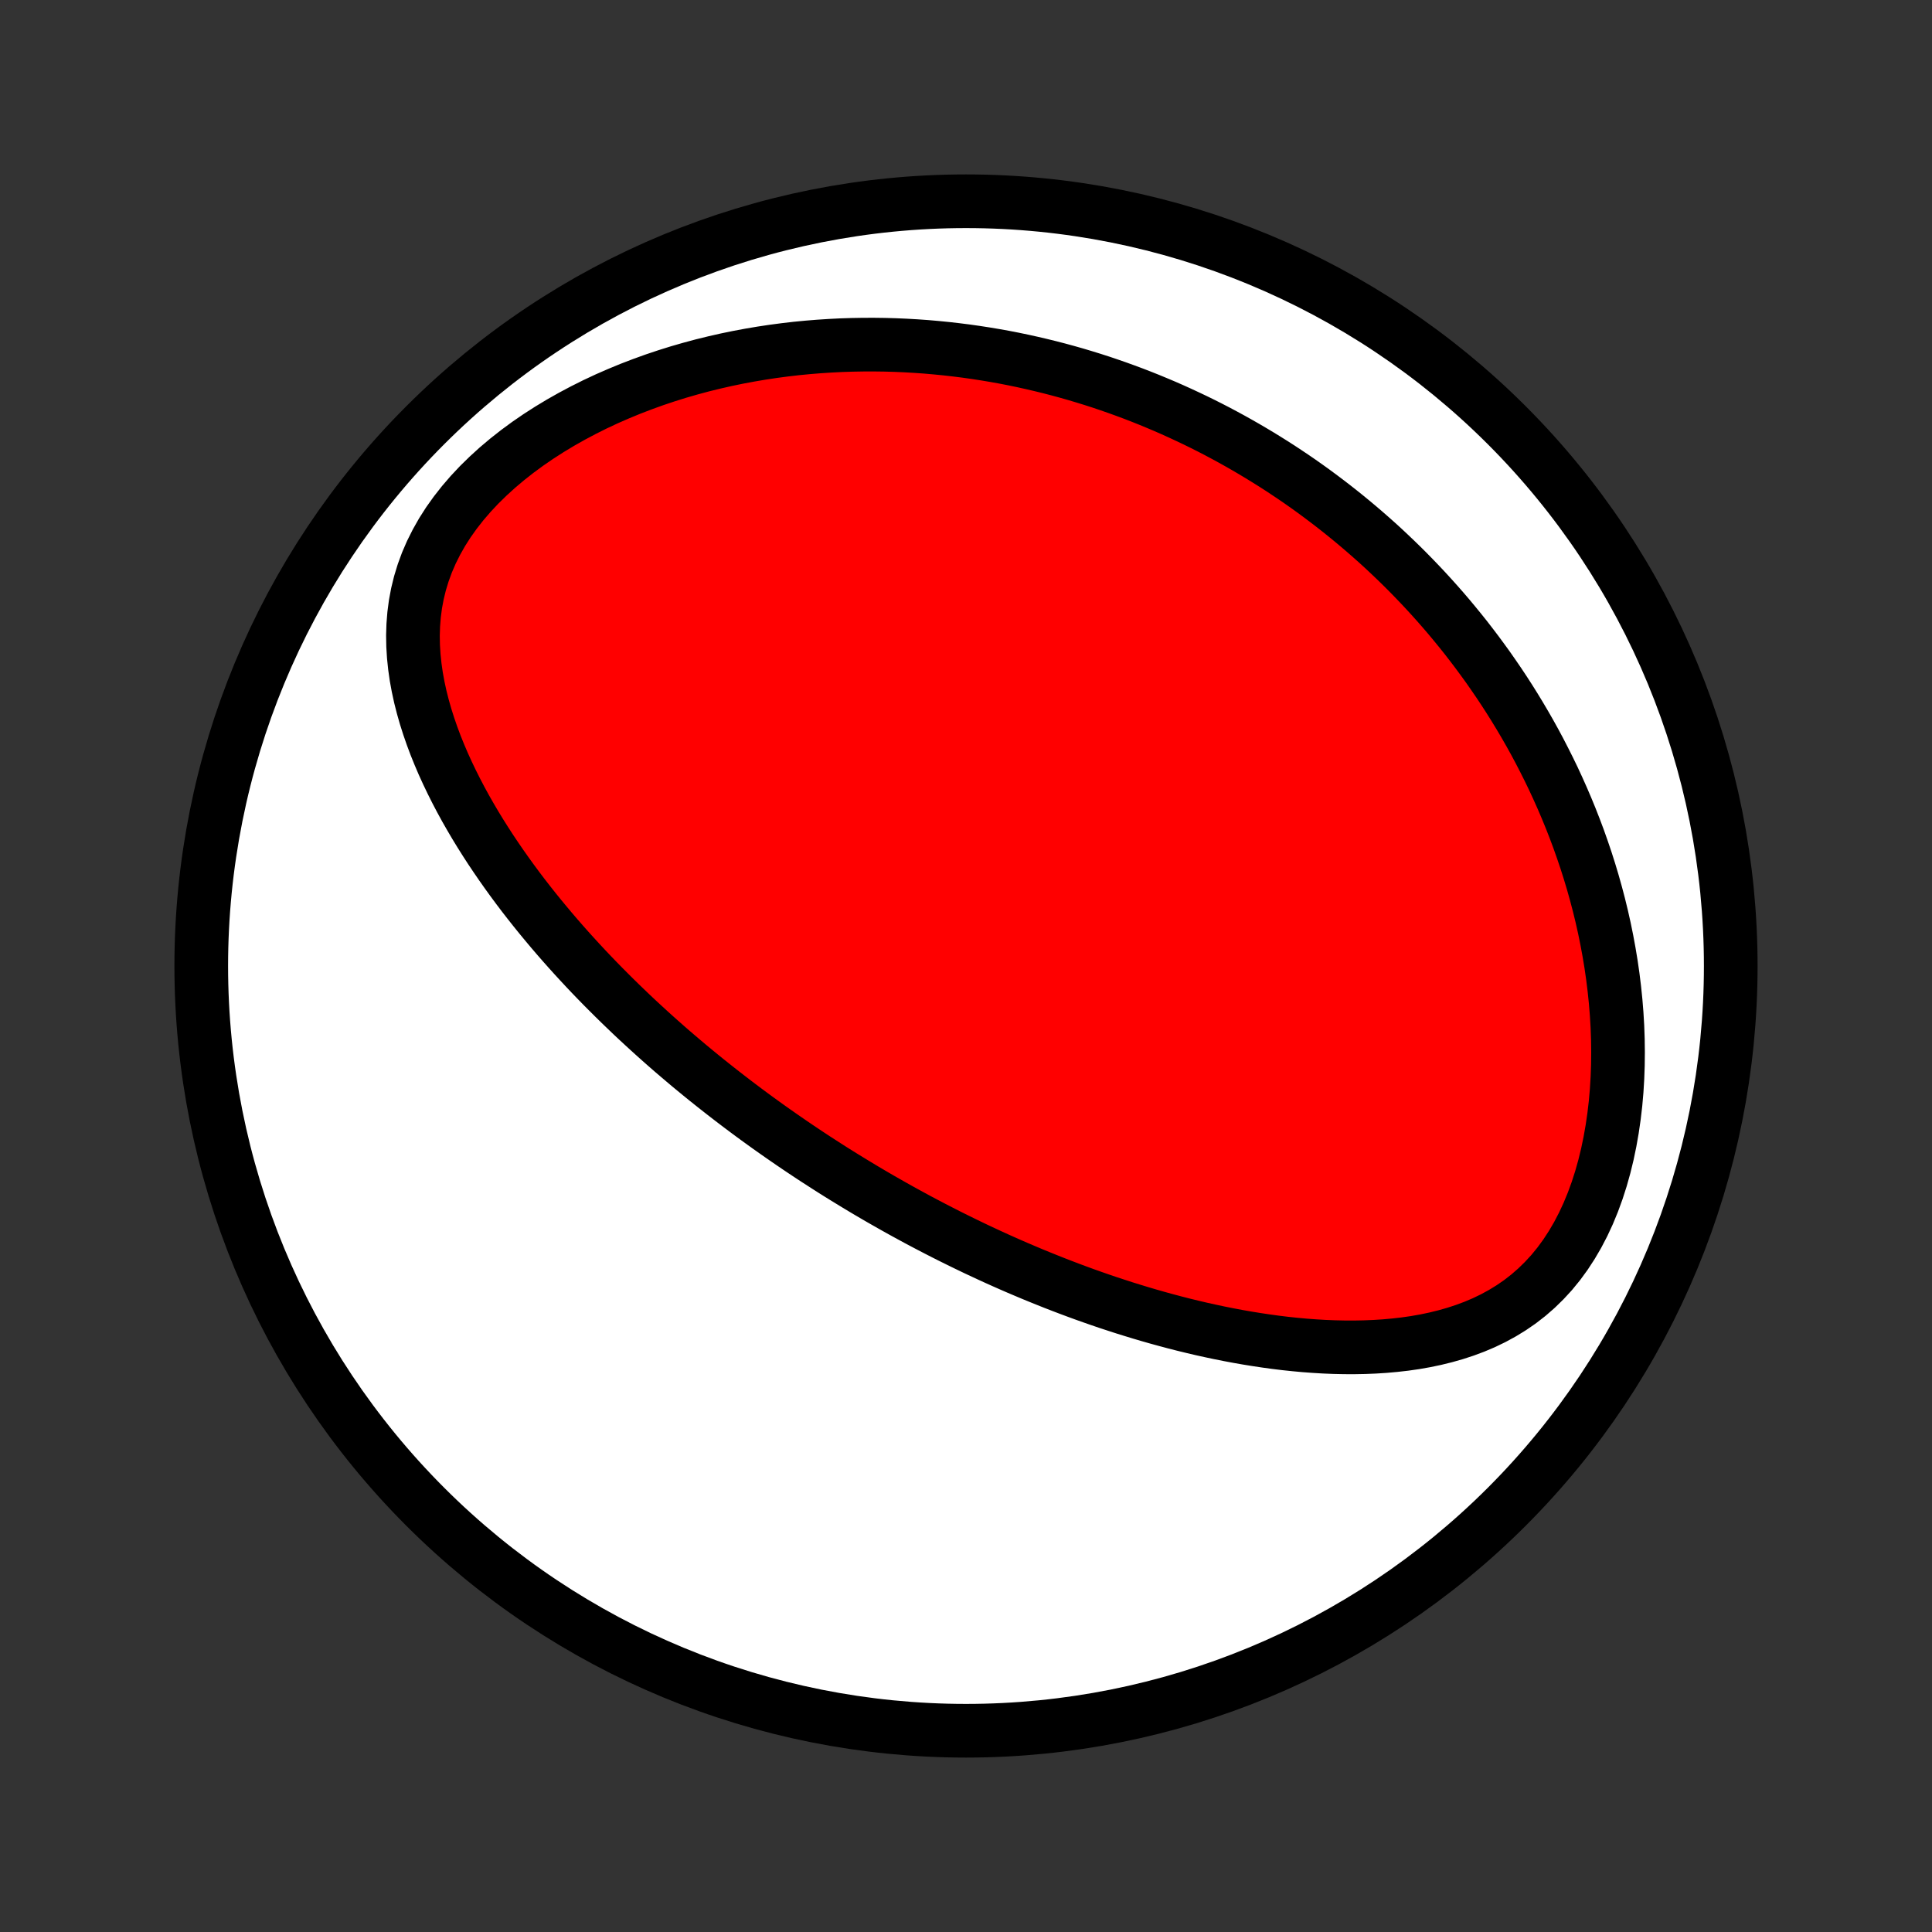 <?xml version="1.0" encoding="utf-8" standalone="no"?>
<!DOCTYPE svg PUBLIC "-//W3C//DTD SVG 1.1//EN"
  "http://www.w3.org/Graphics/SVG/1.1/DTD/svg11.dtd">
<!-- Created with matplotlib (http://matplotlib.org/) -->
<svg height="72pt" version="1.1" viewBox="0 0 72 72" width="72pt" xmlns="http://www.w3.org/2000/svg" xmlns:xlink="http://www.w3.org/1999/xlink">
 <rect x="0" y="0" width="72" height="72" fill="#333333" stroke="none"/>
 <defs>
  <style type="text/css">
*{stroke-linecap:butt;stroke-linejoin:round;}
  </style>
 </defs>
 <g id="figure_1">
  <g id="patch_1">
   <path d="
M0 72
L72 72
L72 0
L0 0
z
" style="fill:none;"/>
  </g>
  <g id="axes_1">
   <g id="PatchCollection_1">
    <defs>
     <path d="
M36 -7.5
C43.558 -7.5 50.808 -10.503 56.153 -15.848
C61.497 -21.192 64.5 -28.442 64.5 -36
C64.5 -43.558 61.497 -50.808 56.153 -56.153
C50.808 -61.497 43.558 -64.5 36 -64.5
C28.442 -64.5 21.192 -61.497 15.848 -56.153
C10.503 -50.808 7.5 -43.558 7.5 -36
C7.5 -28.442 10.503 -21.192 15.848 -15.848
C21.192 -10.503 28.442 -7.5 36 -7.5
z
" id="C0_0_a811fe30f3"/>
     <path d="
M30.817 -28.535
L31.036 -28.395
L31.256 -28.257
L31.477 -28.12
L31.699 -27.984
L31.921 -27.849
L32.145 -27.714
L32.369 -27.581
L32.594 -27.449
L32.821 -27.317
L33.049 -27.187
L33.278 -27.057
L33.508 -26.928
L33.74 -26.8
L33.973 -26.673
L34.207 -26.546
L34.443 -26.421
L34.681 -26.296
L34.92 -26.172
L35.16 -26.049
L35.403 -25.926
L35.647 -25.805
L35.893 -25.684
L36.141 -25.564
L36.391 -25.444
L36.644 -25.326
L36.898 -25.208
L37.154 -25.091
L37.413 -24.975
L37.673 -24.86
L37.936 -24.746
L38.202 -24.633
L38.47 -24.52
L38.741 -24.409
L39.014 -24.299
L39.29 -24.189
L39.568 -24.081
L39.849 -23.974
L40.133 -23.868
L40.42 -23.763
L40.71 -23.66
L41.003 -23.558
L41.299 -23.457
L41.598 -23.359
L41.9 -23.261
L42.206 -23.166
L42.514 -23.072
L42.826 -22.98
L43.141 -22.89
L43.459 -22.803
L43.781 -22.717
L44.105 -22.634
L44.434 -22.554
L44.765 -22.476
L45.1 -22.402
L45.438 -22.33
L45.779 -22.262
L46.123 -22.197
L46.471 -22.136
L46.822 -22.079
L47.175 -22.026
L47.532 -21.977
L47.891 -21.933
L48.253 -21.895
L48.618 -21.861
L48.985 -21.834
L49.354 -21.812
L49.725 -21.797
L50.098 -21.789
L50.473 -21.788
L50.849 -21.795
L51.225 -21.81
L51.602 -21.834
L51.98 -21.868
L52.357 -21.911
L52.733 -21.965
L53.109 -22.031
L53.482 -22.109
L53.853 -22.2
L54.221 -22.304
L54.585 -22.423
L54.945 -22.557
L55.299 -22.707
L55.647 -22.875
L55.987 -23.06
L56.32 -23.264
L56.644 -23.487
L56.957 -23.73
L57.259 -23.993
L57.549 -24.276
L57.827 -24.578
L58.091 -24.901
L58.34 -25.242
L58.575 -25.602
L58.795 -25.978
L59 -26.371
L59.189 -26.778
L59.362 -27.198
L59.52 -27.631
L59.662 -28.073
L59.789 -28.525
L59.901 -28.984
L59.998 -29.45
L60.081 -29.92
L60.15 -30.395
L60.206 -30.872
L60.248 -31.351
L60.277 -31.83
L60.294 -32.31
L60.299 -32.789
L60.293 -33.266
L60.276 -33.741
L60.248 -34.214
L60.21 -34.683
L60.162 -35.148
L60.105 -35.61
L60.039 -36.067
L59.964 -36.52
L59.881 -36.967
L59.791 -37.409
L59.693 -37.846
L59.588 -38.277
L59.476 -38.702
L59.358 -39.122
L59.234 -39.535
L59.104 -39.943
L58.968 -40.344
L58.828 -40.74
L58.682 -41.129
L58.532 -41.512
L58.377 -41.889
L58.218 -42.26
L58.055 -42.625
L57.889 -42.984
L57.718 -43.337
L57.544 -43.684
L57.368 -44.025
L57.188 -44.361
L57.005 -44.691
L56.819 -45.015
L56.631 -45.333
L56.44 -45.647
L56.247 -45.955
L56.052 -46.257
L55.854 -46.555
L55.654 -46.847
L55.453 -47.135
L55.249 -47.417
L55.044 -47.695
L54.837 -47.968
L54.629 -48.237
L54.418 -48.501
L54.206 -48.76
L53.993 -49.016
L53.778 -49.267
L53.562 -49.513
L53.344 -49.756
L53.125 -49.995
L52.904 -50.23
L52.682 -50.461
L52.459 -50.689
L52.234 -50.913
L52.008 -51.133
L51.781 -51.349
L51.553 -51.563
L51.323 -51.773
L51.091 -51.979
L50.859 -52.182
L50.625 -52.382
L50.39 -52.579
L50.153 -52.773
L49.915 -52.964
L49.675 -53.152
L49.434 -53.337
L49.192 -53.519
L48.948 -53.699
L48.703 -53.875
L48.456 -54.049
L48.207 -54.22
L47.956 -54.388
L47.705 -54.554
L47.451 -54.717
L47.195 -54.877
L46.938 -55.035
L46.679 -55.19
L46.418 -55.343
L46.155 -55.493
L45.89 -55.641
L45.623 -55.786
L45.354 -55.929
L45.083 -56.069
L44.809 -56.207
L44.533 -56.342
L44.255 -56.474
L43.975 -56.604
L43.692 -56.732
L43.407 -56.857
L43.118 -56.979
L42.828 -57.099
L42.535 -57.216
L42.238 -57.331
L41.939 -57.442
L41.638 -57.551
L41.333 -57.657
L41.025 -57.761
L40.714 -57.861
L40.4 -57.958
L40.082 -58.053
L39.761 -58.144
L39.438 -58.232
L39.11 -58.317
L38.779 -58.398
L38.444 -58.476
L38.106 -58.551
L37.764 -58.622
L37.419 -58.689
L37.069 -58.752
L36.716 -58.811
L36.359 -58.866
L35.998 -58.917
L35.633 -58.963
L35.264 -59.005
L34.891 -59.042
L34.514 -59.075
L34.133 -59.102
L33.748 -59.124
L33.358 -59.141
L32.965 -59.152
L32.567 -59.157
L32.166 -59.156
L31.761 -59.149
L31.351 -59.136
L30.938 -59.115
L30.521 -59.088
L30.101 -59.054
L29.677 -59.013
L29.249 -58.963
L28.818 -58.906
L28.385 -58.841
L27.948 -58.767
L27.509 -58.685
L27.068 -58.594
L26.624 -58.493
L26.179 -58.384
L25.733 -58.264
L25.286 -58.135
L24.838 -57.995
L24.39 -57.845
L23.944 -57.684
L23.498 -57.513
L23.054 -57.33
L22.612 -57.137
L22.174 -56.932
L21.74 -56.715
L21.311 -56.487
L20.888 -56.248
L20.472 -55.997
L20.064 -55.735
L19.665 -55.461
L19.277 -55.176
L18.901 -54.88
L18.537 -54.573
L18.189 -54.256
L17.855 -53.929
L17.54 -53.593
L17.243 -53.248
L16.966 -52.895
L16.709 -52.534
L16.475 -52.167
L16.264 -51.794
L16.075 -51.416
L15.91 -51.034
L15.769 -50.649
L15.651 -50.262
L15.556 -49.873
L15.483 -49.483
L15.432 -49.093
L15.401 -48.703
L15.389 -48.315
L15.396 -47.928
L15.42 -47.544
L15.46 -47.161
L15.514 -46.782
L15.583 -46.406
L15.664 -46.033
L15.758 -45.663
L15.862 -45.298
L15.977 -44.936
L16.101 -44.578
L16.233 -44.225
L16.374 -43.876
L16.521 -43.532
L16.676 -43.192
L16.837 -42.856
L17.003 -42.525
L17.174 -42.199
L17.35 -41.877
L17.531 -41.56
L17.715 -41.247
L17.903 -40.939
L18.094 -40.636
L18.288 -40.337
L18.485 -40.043
L18.684 -39.753
L18.885 -39.468
L19.088 -39.187
L19.293 -38.91
L19.499 -38.638
L19.707 -38.37
L19.916 -38.106
L20.126 -37.846
L20.337 -37.591
L20.548 -37.339
L20.76 -37.091
L20.973 -36.847
L21.186 -36.607
L21.4 -36.37
L21.614 -36.137
L21.828 -35.907
L22.042 -35.681
L22.257 -35.458
L22.471 -35.239
L22.686 -35.023
L22.9 -34.81
L23.114 -34.6
L23.329 -34.393
L23.543 -34.188
L23.757 -33.987
L23.971 -33.789
L24.185 -33.593
L24.398 -33.4
L24.612 -33.209
L24.825 -33.021
L25.038 -32.835
L25.252 -32.652
L25.465 -32.471
L25.677 -32.292
L25.89 -32.116
L26.103 -31.941
L26.315 -31.769
L26.528 -31.599
L26.741 -31.43
L26.953 -31.264
L27.166 -31.099
L27.378 -30.936
L27.591 -30.775
L27.804 -30.615
L28.017 -30.457
L28.23 -30.301
L28.444 -30.146
L28.657 -29.993
L28.872 -29.841
L29.086 -29.691
L29.301 -29.542
L29.516 -29.394
L29.731 -29.248
L29.947 -29.103
L30.164 -28.959
L30.381 -28.816
z
" id="C0_1_17b53025b2"/>
    </defs>
    <g clip-path="url(#p1bffca34e9)">
     <use style="fill:#ffffff;stroke:#000000;stroke-width:2.0;" x="0.0" xlink:href="#C0_0_a811fe30f3" y="72.0"/>
    </g>
    <g clip-path="url(#p1bffca34e9)">
     <use style="fill:#ff0000;stroke:#000000;stroke-width:2.0;" x="0.0" xlink:href="#C0_1_17b53025b2" y="72.0"/>
    </g>
   </g>
  </g>
 </g>
 <defs>
  <clipPath id="p1bffca34e9">
   <rect height="72.0" width="72.0" x="0.0" y="0.0"/>
  </clipPath>
 </defs>
</svg>
